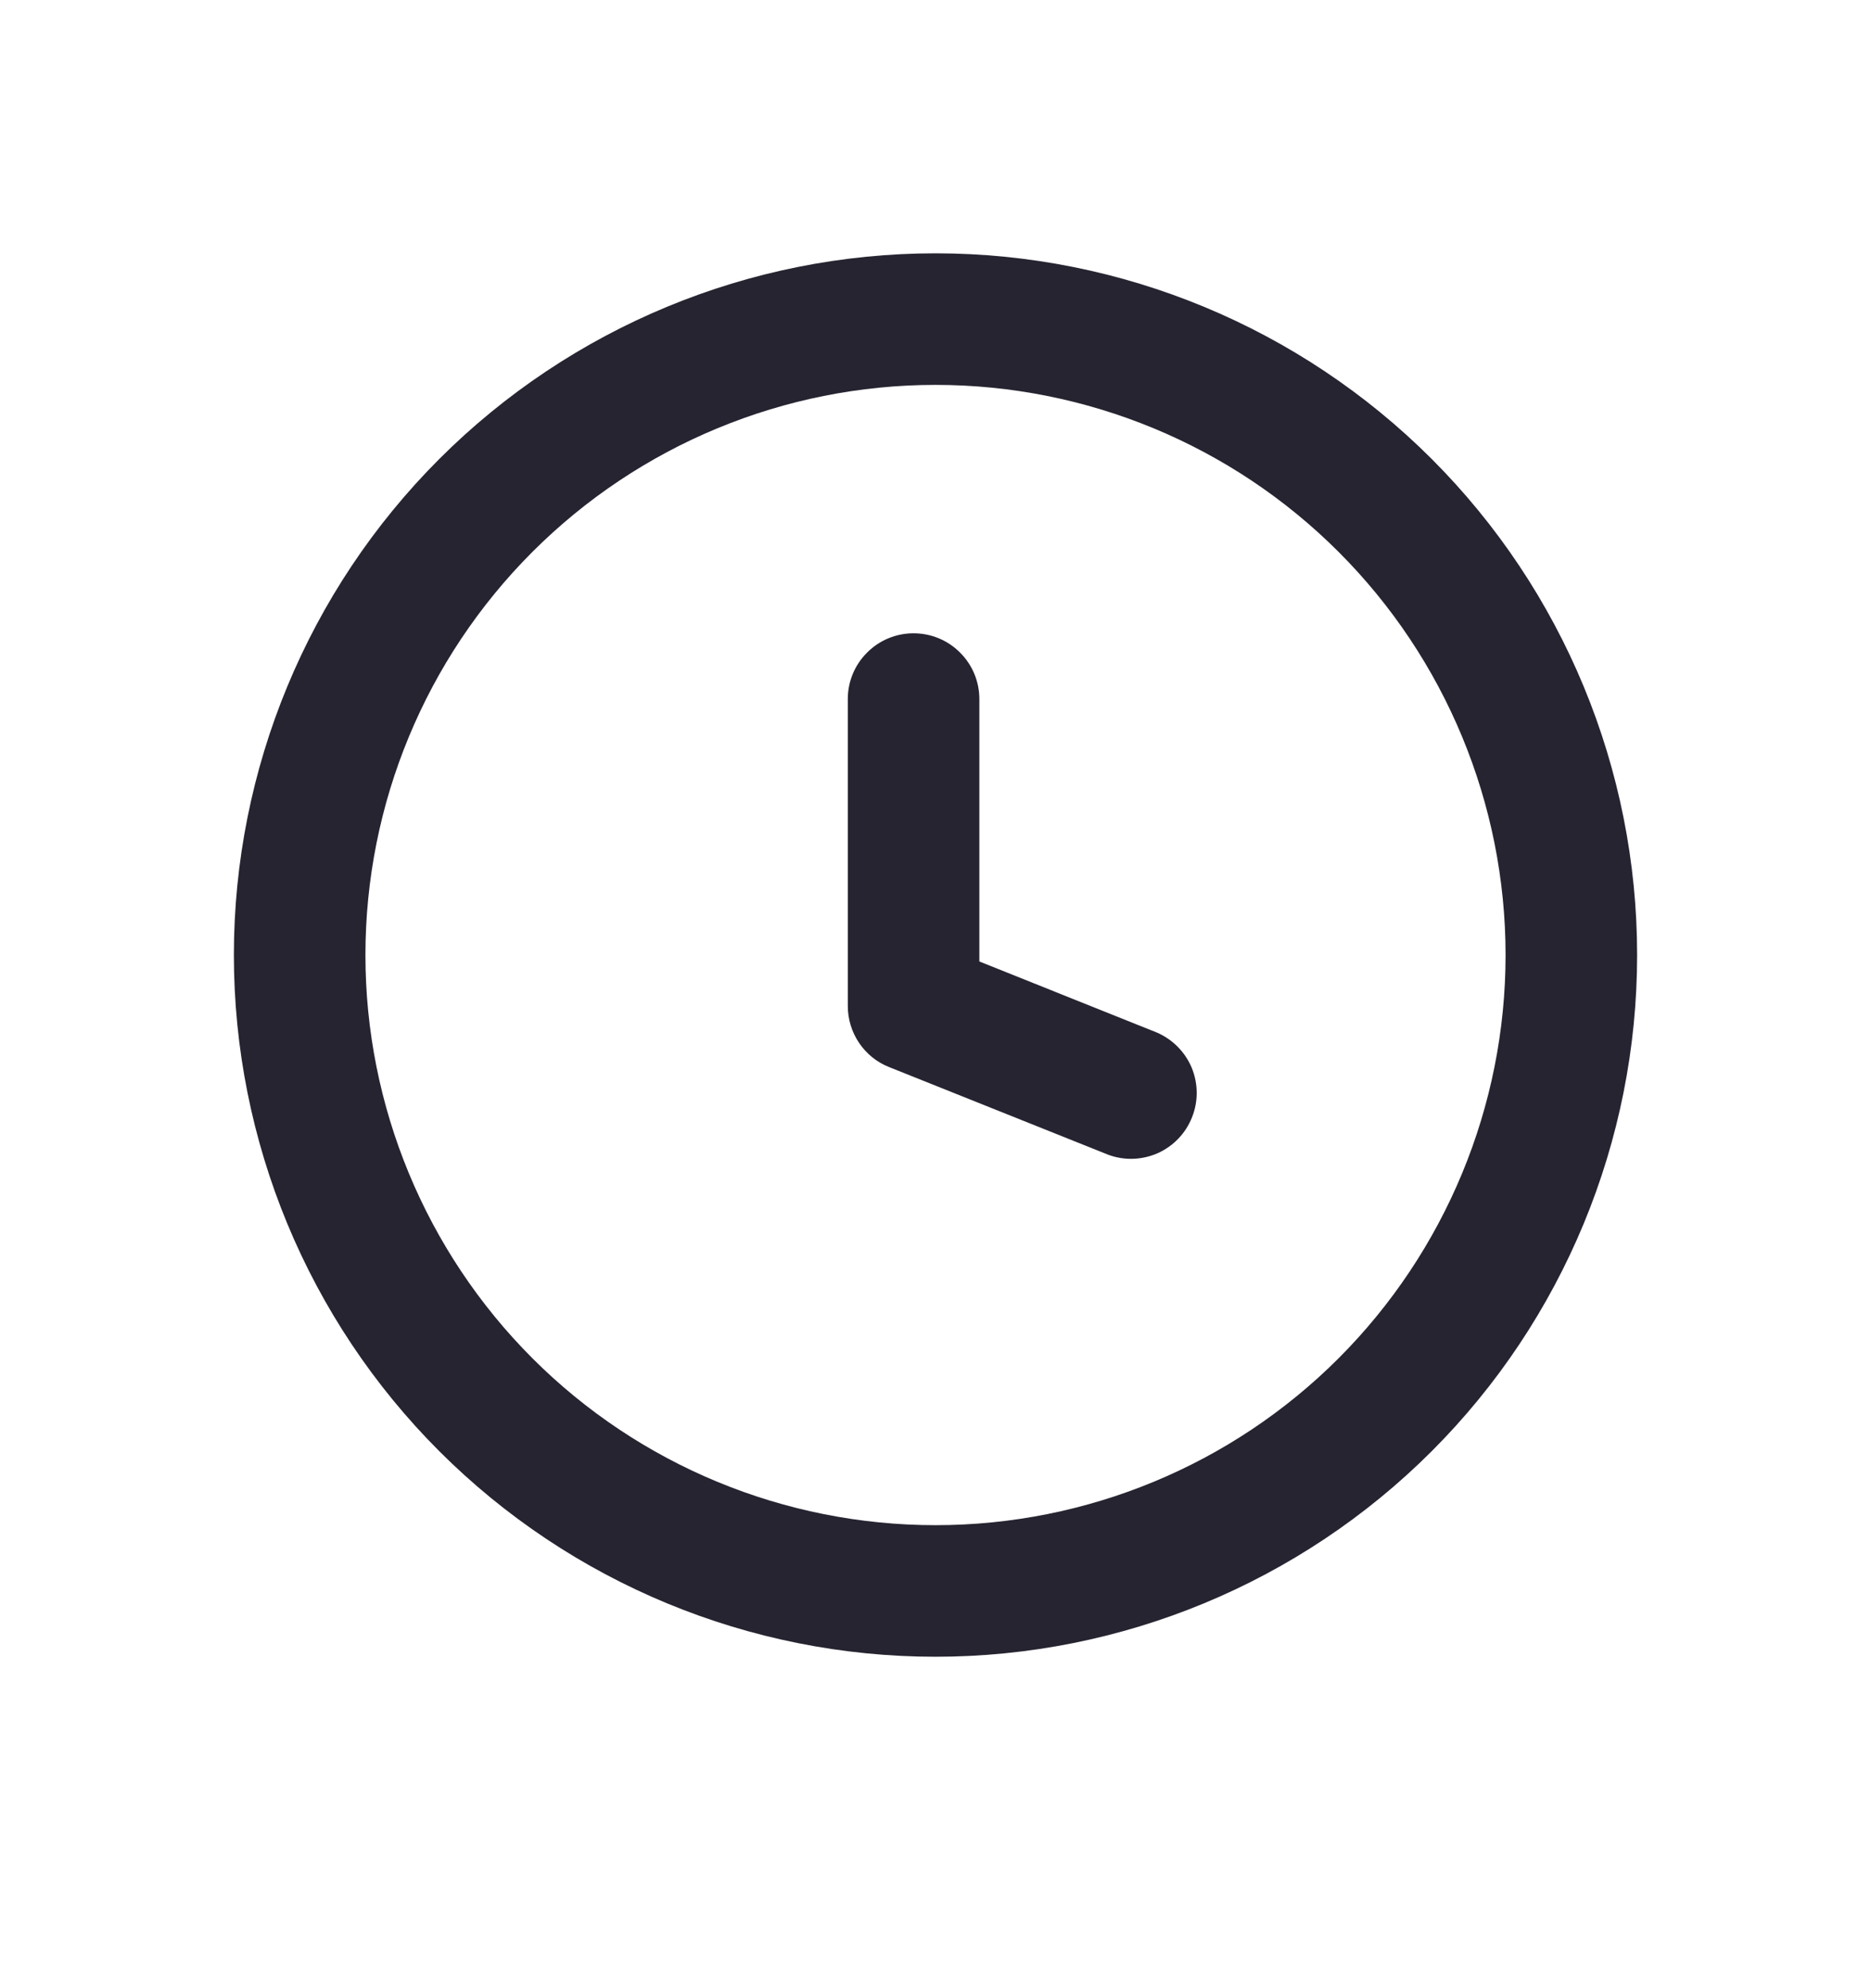 <svg width="16" height="17" viewBox="0 0 16 17" fill="none" xmlns="http://www.w3.org/2000/svg">
<path fill-rule="evenodd" clip-rule="evenodd" d="M3.125 8.166C3.125 6.873 3.639 5.633 4.553 4.719C5.467 3.805 6.707 3.291 8 3.291C9.293 3.291 10.533 3.805 11.447 4.719C12.361 5.633 12.875 6.873 12.875 8.166C12.875 9.459 12.361 10.699 11.447 11.614C10.533 12.528 9.293 13.041 8 13.041C6.707 13.041 5.467 12.528 4.553 11.614C3.639 10.699 3.125 9.459 3.125 8.166ZM8 2.166C6.409 2.166 4.883 2.799 3.757 3.924C2.632 5.049 2 6.575 2 8.166C2 9.758 2.632 11.284 3.757 12.409C4.883 13.534 6.409 14.166 8 14.166C9.591 14.166 11.117 13.534 12.243 12.409C13.368 11.284 14 9.758 14 8.166C14 6.575 13.368 5.049 12.243 3.924C11.117 2.799 9.591 2.166 8 2.166ZM8.375 5.977C8.375 5.828 8.316 5.685 8.21 5.58C8.105 5.474 7.962 5.415 7.812 5.415C7.663 5.415 7.52 5.474 7.415 5.58C7.309 5.685 7.25 5.828 7.25 5.977V8.602C7.25 8.715 7.284 8.825 7.347 8.918C7.41 9.011 7.499 9.083 7.603 9.124L9.478 9.874C9.616 9.925 9.767 9.919 9.901 9.86C10.034 9.8 10.139 9.691 10.193 9.555C10.248 9.419 10.247 9.268 10.192 9.132C10.136 8.997 10.03 8.889 9.896 8.83L8.375 8.221V5.977Z" fill="#272431"/>
</svg>
